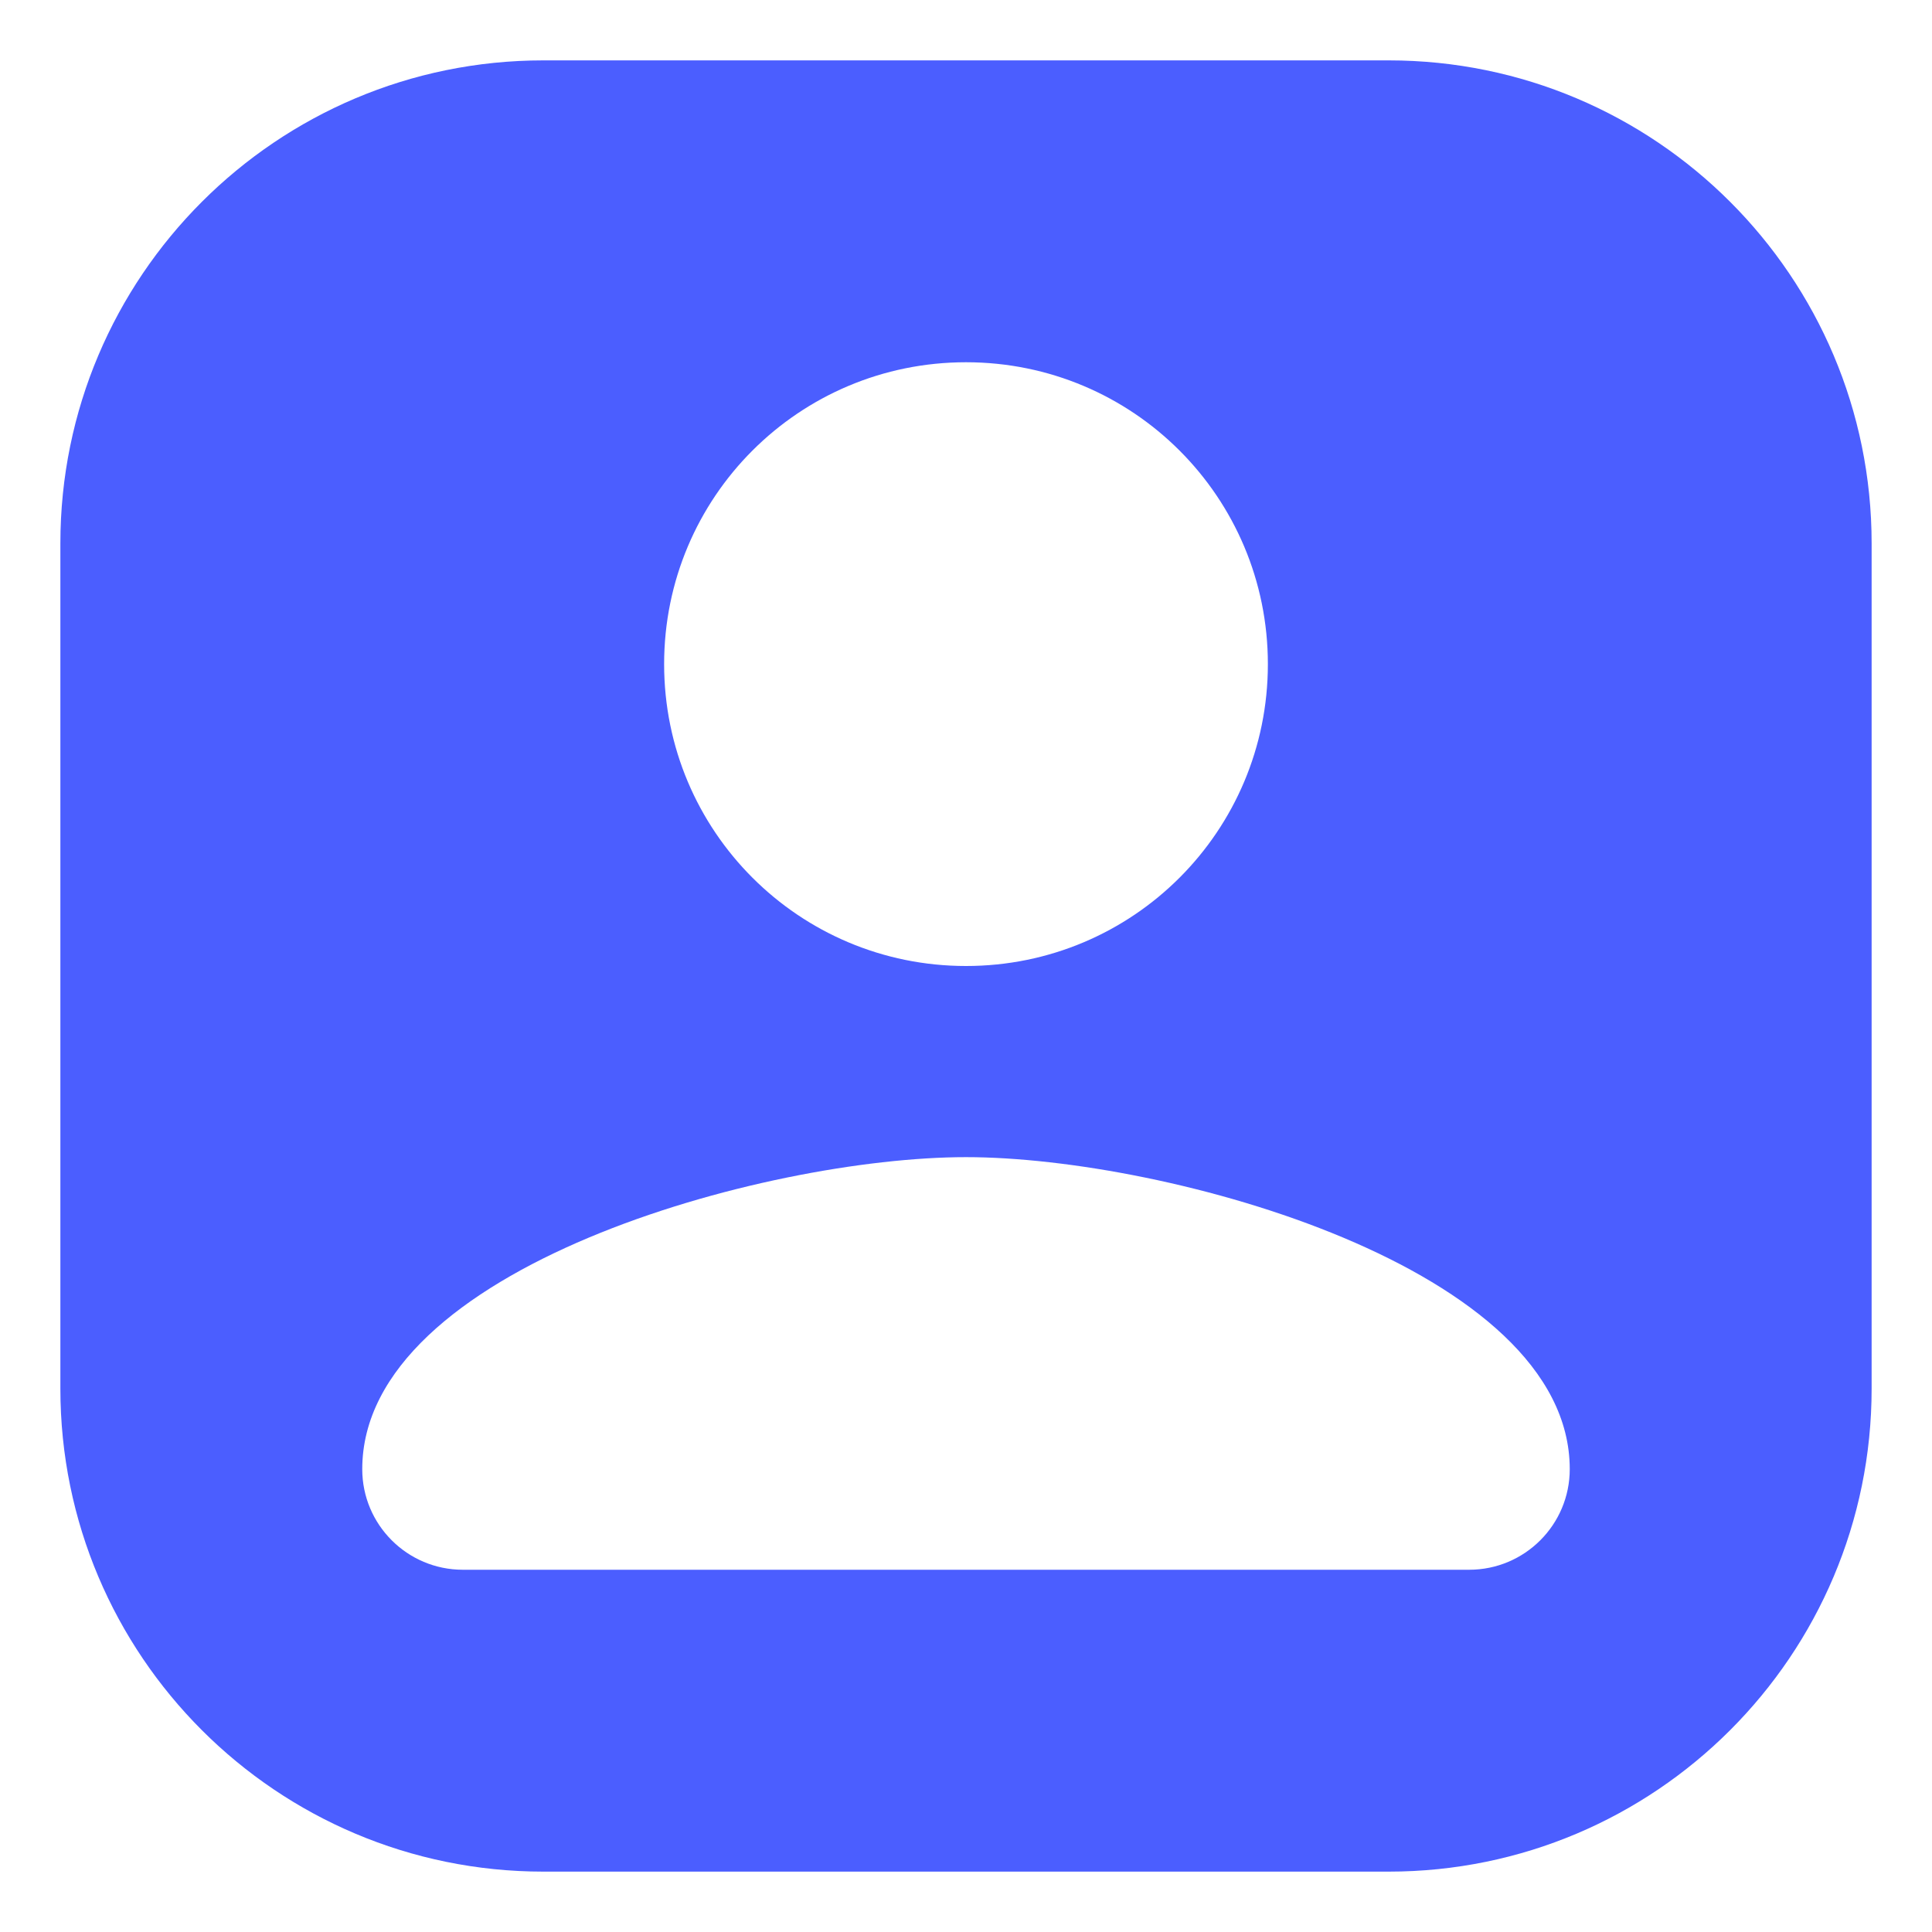 <svg width="16" height="16" viewBox="0 0 16 16" fill="none" xmlns="http://www.w3.org/2000/svg">
<path fill-rule="evenodd" clip-rule="evenodd" d="M0.5 4.5C0.5 2.291 2.291 0.5 4.5 0.5H11.5C13.709 0.5 15.5 2.291 15.5 4.5V11.5C15.5 13.709 13.709 15.5 11.5 15.5H4.5C2.291 15.5 0.5 13.709 0.5 11.5V4.5ZM10.5 5.5C10.5 6.883 9.383 8 8 8C6.617 8 5.5 6.883 5.5 5.5C5.5 4.117 6.617 3 8 3C9.383 3 10.5 4.117 10.5 5.5ZM8 9.583C6.333 9.583 3 10.5 3 12.167C3 12.627 3.373 13 3.833 13H12.167C12.627 13 13 12.627 13 12.167C13 10.5 9.667 9.583 8 9.583Z" fill="#4B5EFF"/>
</svg>
